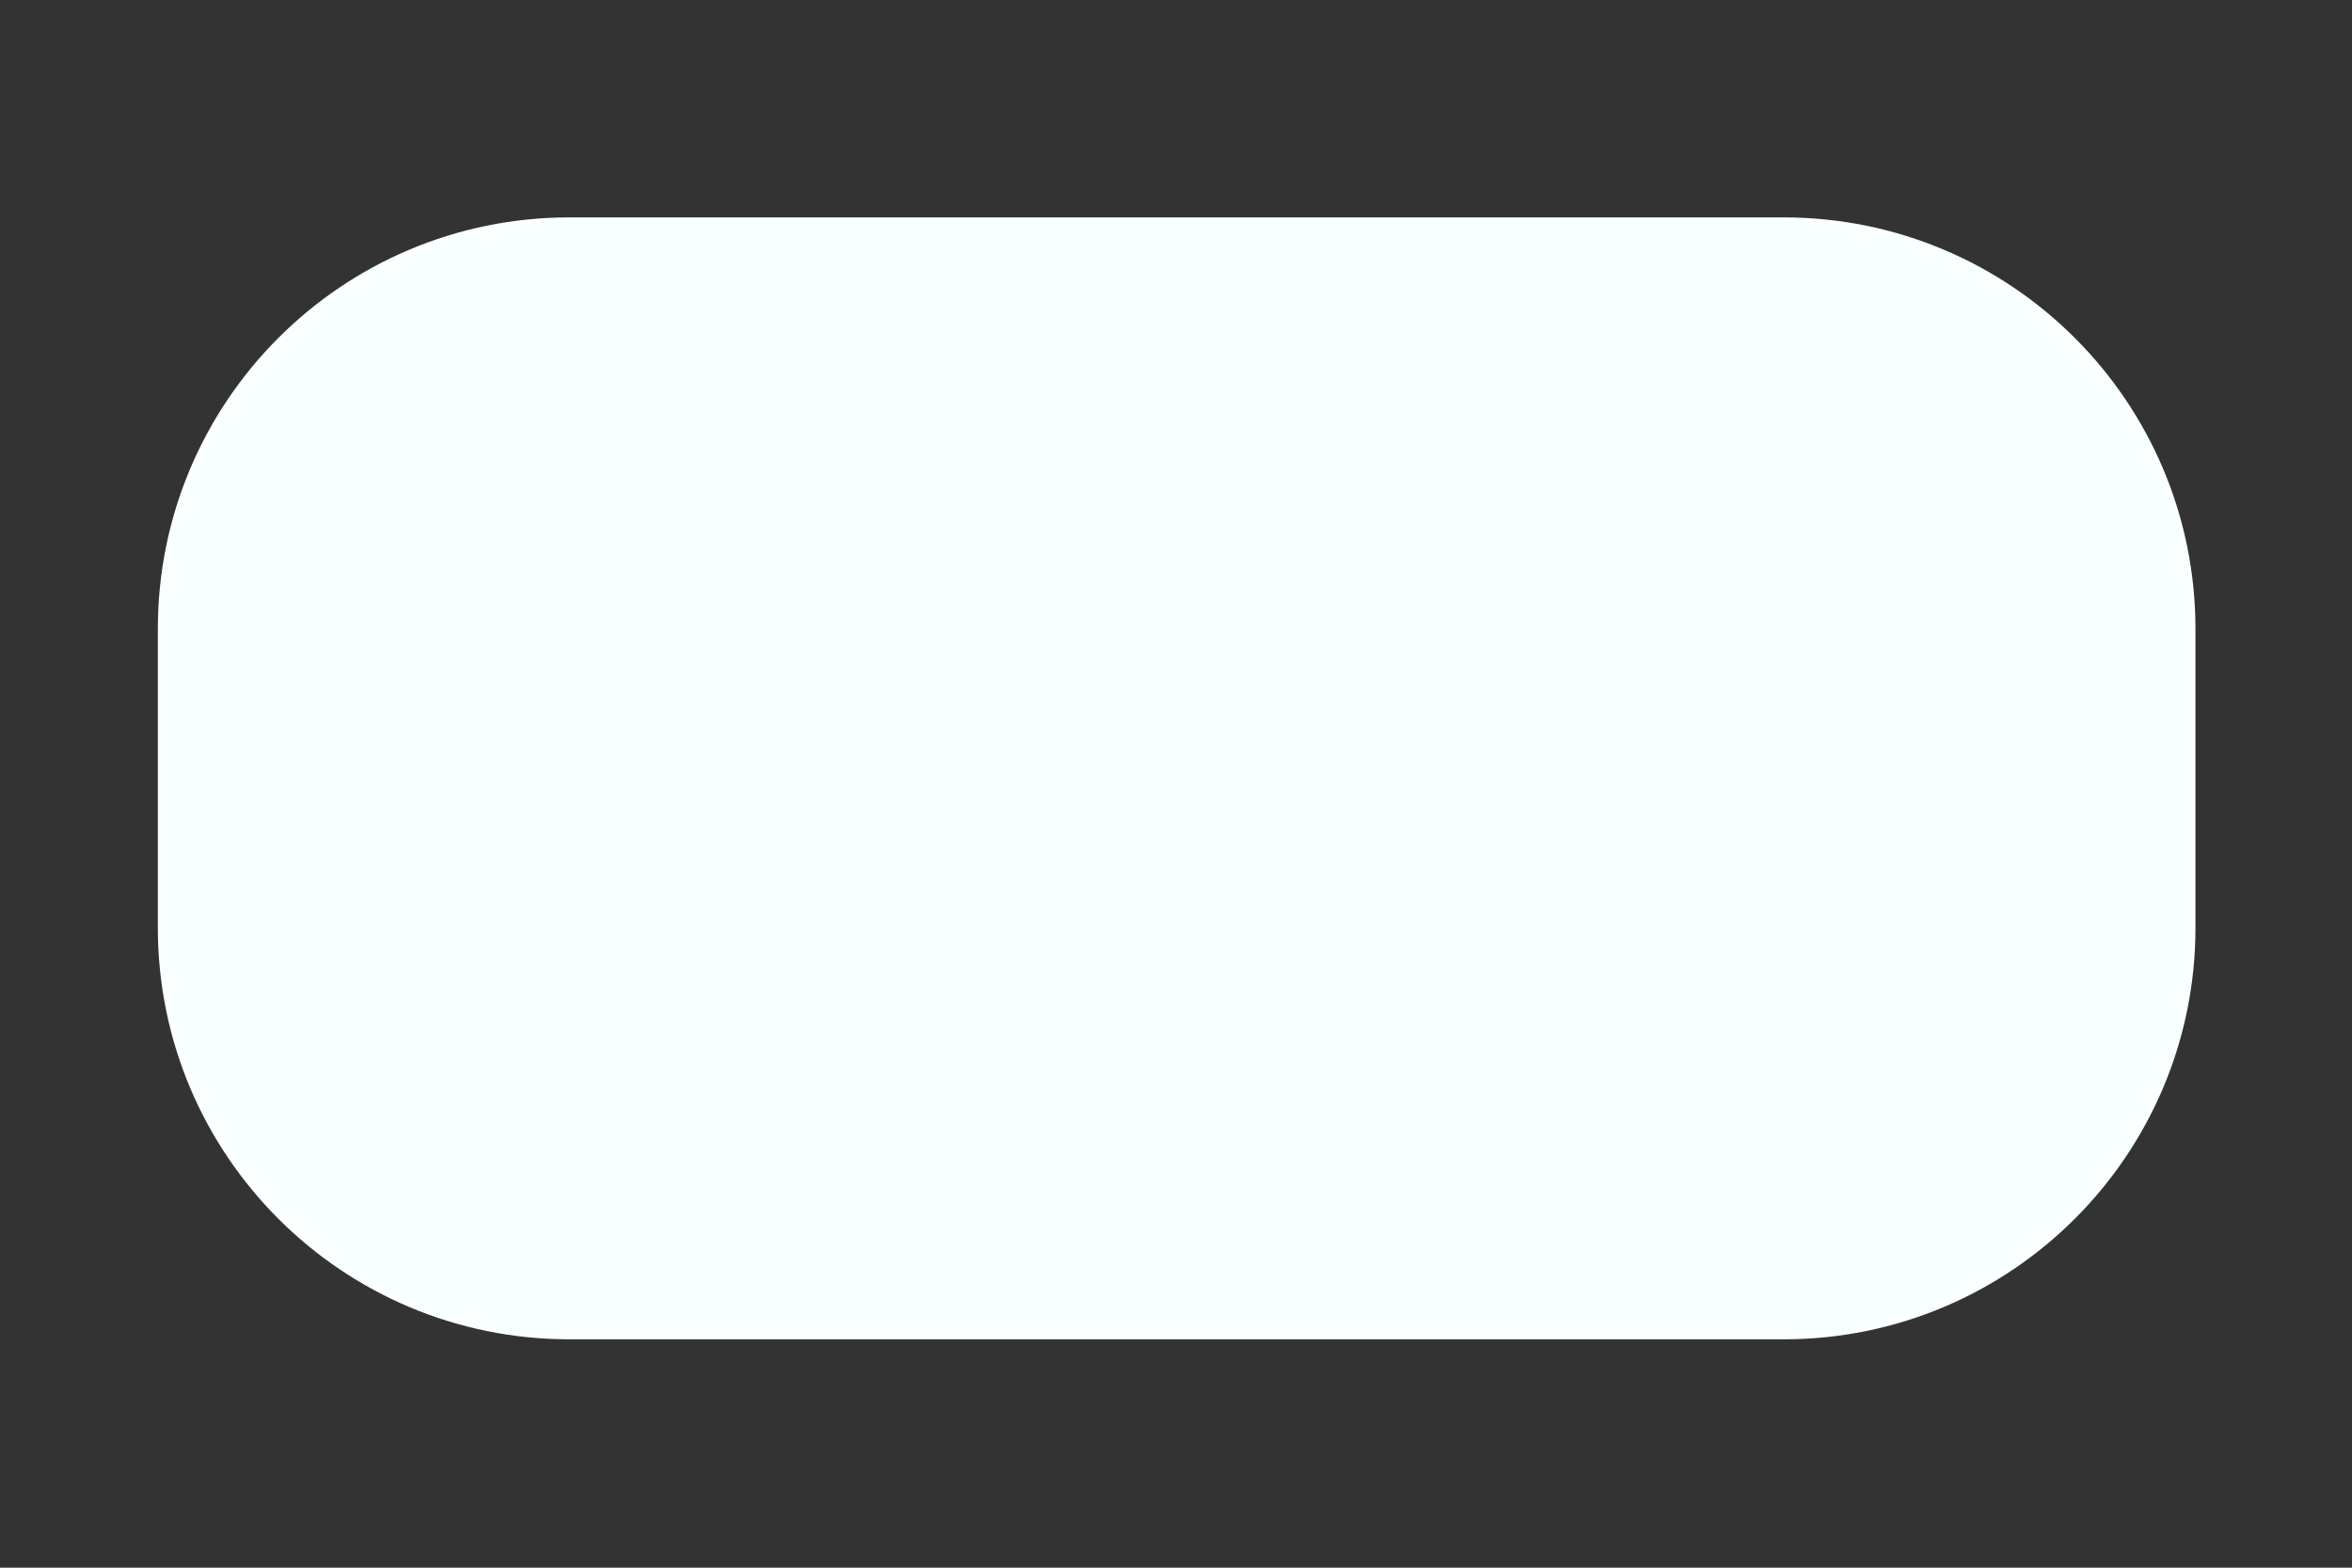 <svg width="9" height="6" viewBox="0 0 9 6" fill="none" xmlns="http://www.w3.org/2000/svg">
<rect x="0" y="0" width="9" height="6" fill="#333333" stroke="none"/>
<path d="M2.179 5.126H6.825C7.695 5.126 8.401 4.421 8.401 3.551V2.407C8.401 1.537 7.695 0.832 6.825 0.832H2.179C1.309 0.832 0.604 1.537 0.604 2.407V3.551C0.604 4.421 1.309 5.126 2.179 5.126Z" fill="#FAFFFF"/>
</svg>
